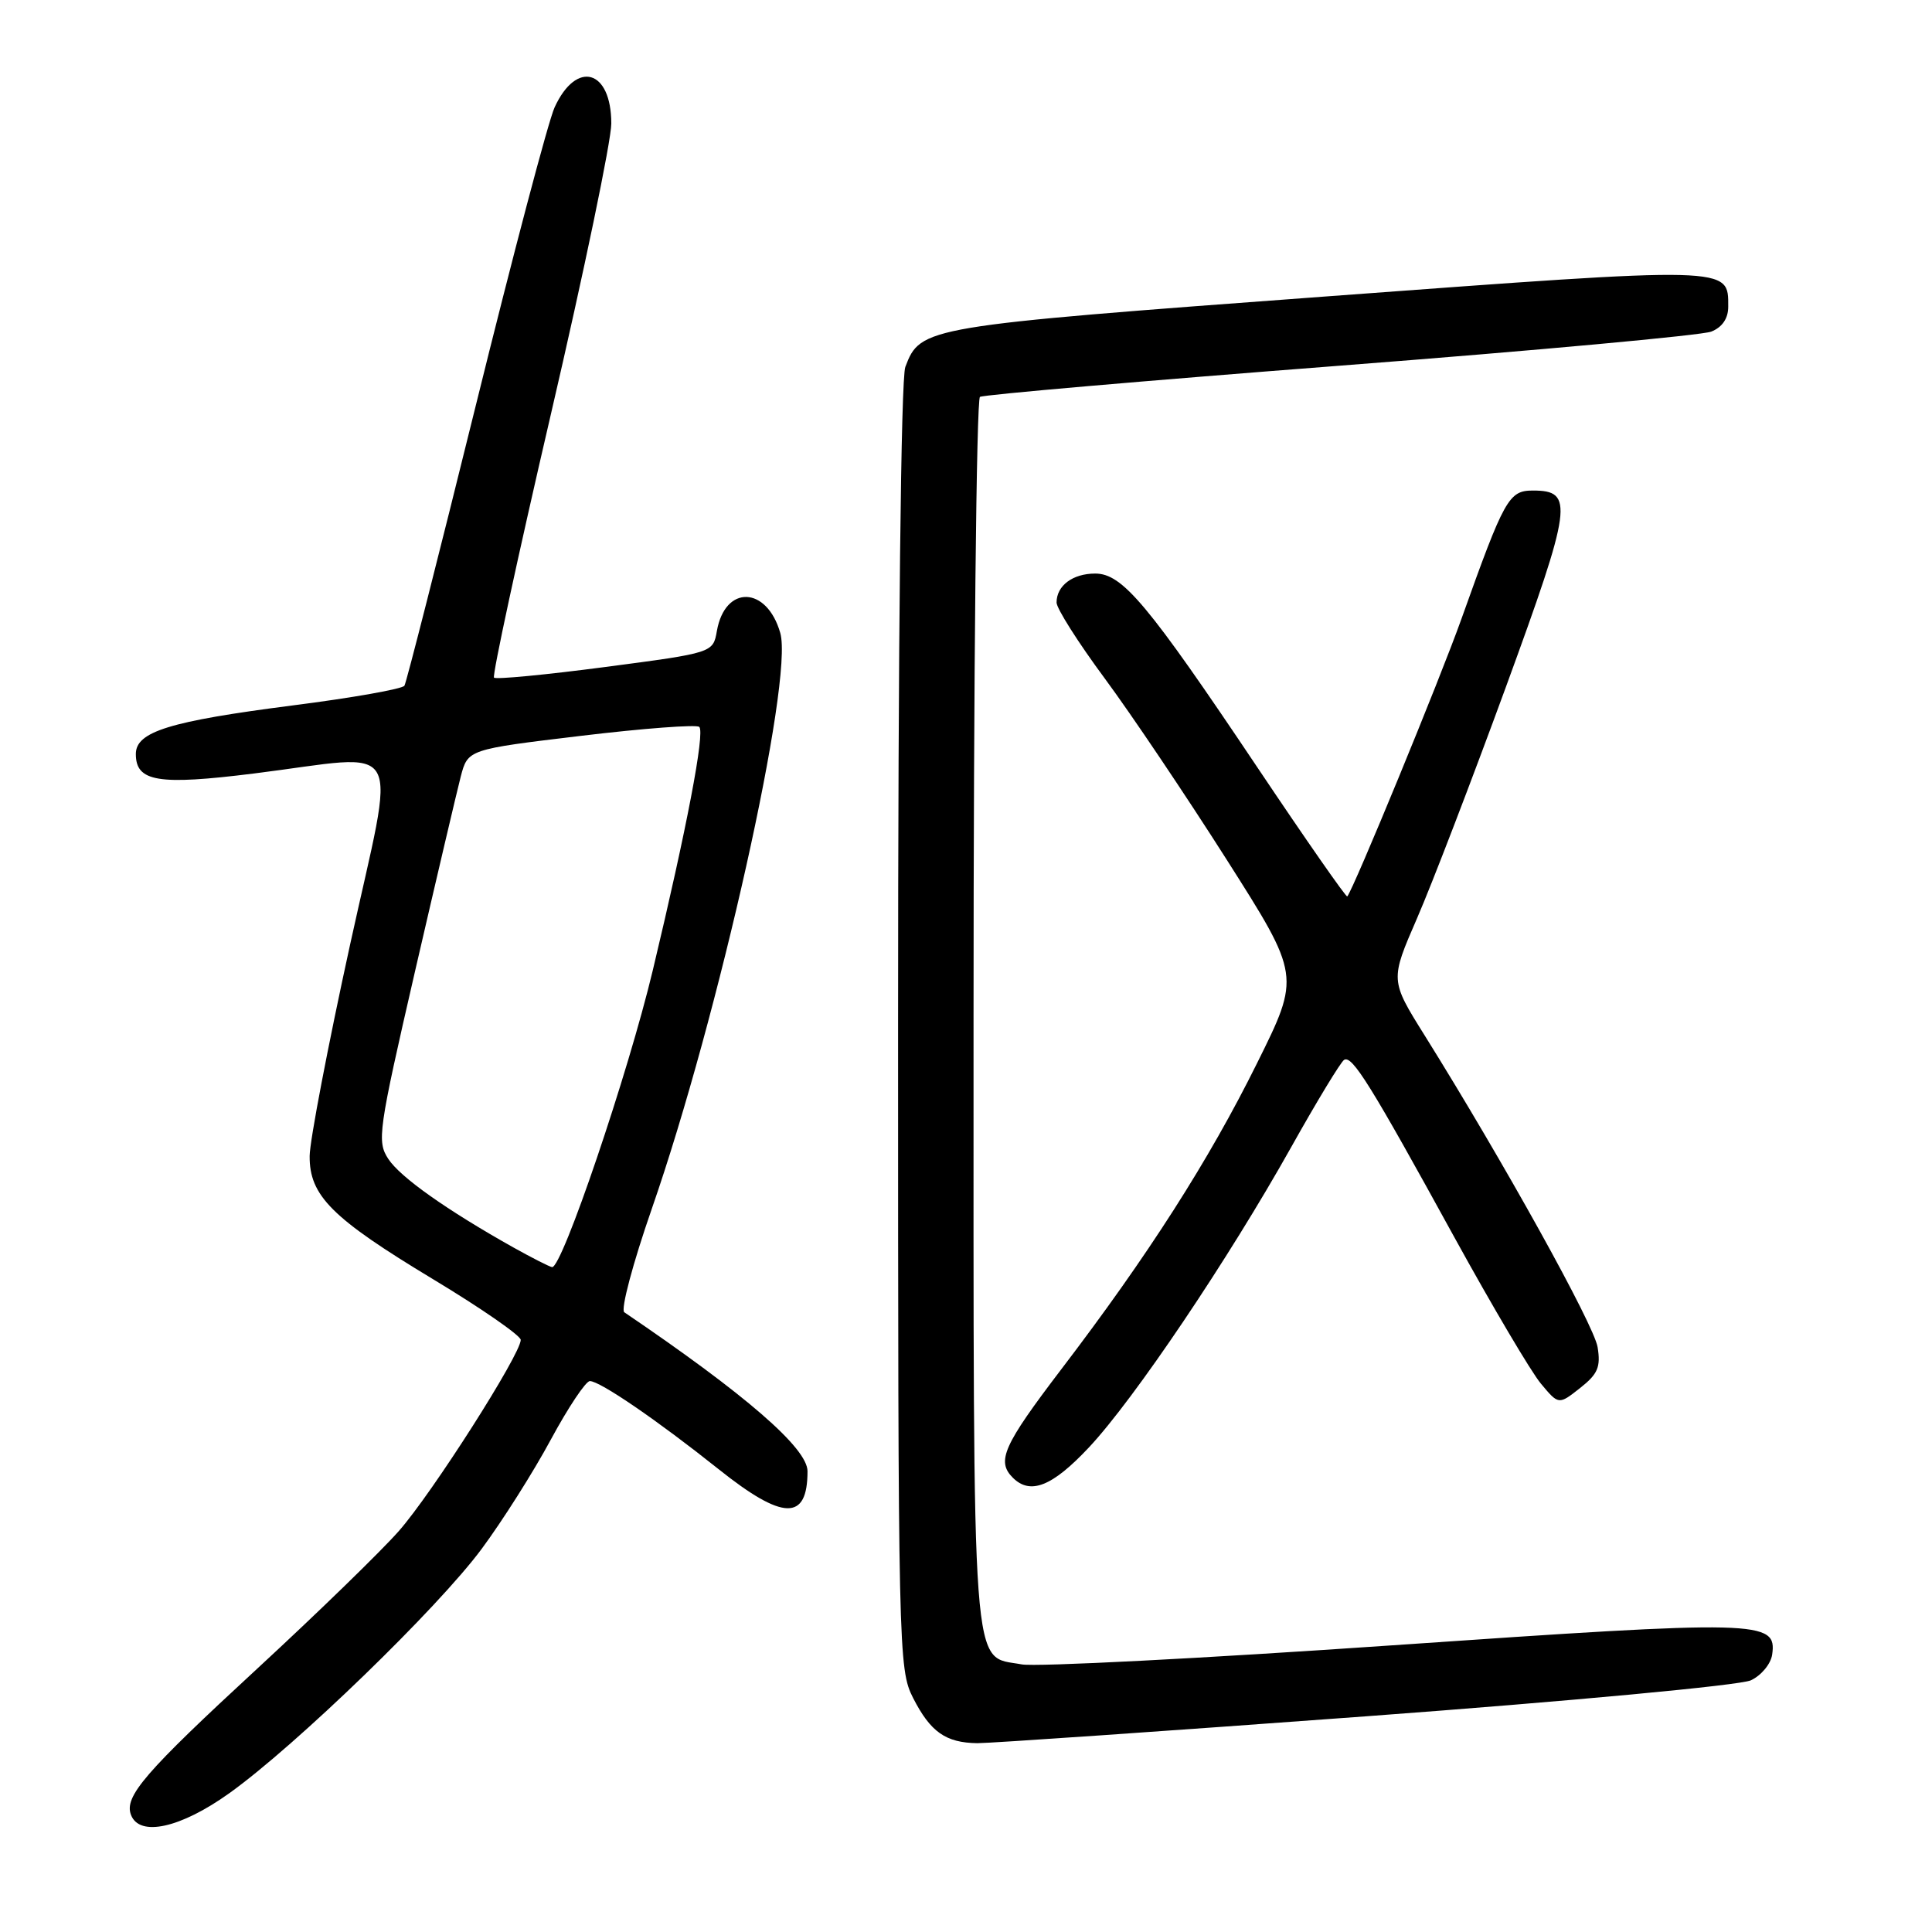 <?xml version="1.0" encoding="UTF-8" standalone="no"?>
<!DOCTYPE svg PUBLIC "-//W3C//DTD SVG 1.1//EN" "http://www.w3.org/Graphics/SVG/1.1/DTD/svg11.dtd" >
<svg xmlns="http://www.w3.org/2000/svg" xmlns:xlink="http://www.w3.org/1999/xlink" version="1.1" viewBox="0 0 256 256">
 <g >
 <path fill="currentColor"
d=" M 30.37 237.62 C 39.17 231.33 57.98 213.12 63.82 205.24 C 66.57 201.53 70.70 195.01 72.99 190.75 C 75.29 186.49 77.62 183.00 78.16 183.00 C 79.50 183.00 87.11 188.21 95.20 194.66 C 103.76 201.49 107.00 201.57 107.00 194.95 C 107.00 191.89 98.82 184.80 82.72 173.88 C 82.22 173.54 83.86 167.38 86.36 160.19 C 95.23 134.68 105.18 90.11 103.39 83.87 C 101.61 77.64 96.07 77.47 94.99 83.61 C 94.48 86.50 94.48 86.50 80.20 88.38 C 72.35 89.41 65.72 90.05 65.46 89.79 C 65.20 89.54 68.59 73.84 72.99 54.91 C 77.39 35.99 81.00 18.64 81.00 16.37 C 81.00 9.22 76.39 7.90 73.49 14.22 C 72.66 16.02 67.96 33.83 63.03 53.79 C 58.10 73.75 53.85 90.43 53.59 90.86 C 53.32 91.29 46.67 92.47 38.80 93.47 C 22.46 95.57 18.00 96.95 18.00 99.91 C 18.00 103.59 20.94 104.08 33.66 102.49 C 54.04 99.95 52.51 97.21 46.37 125.25 C 43.45 138.59 41.05 151.15 41.03 153.17 C 40.99 158.44 43.95 161.40 57.38 169.50 C 63.77 173.35 68.99 176.97 69.00 177.54 C 69.00 179.45 57.22 197.93 52.83 202.89 C 50.45 205.59 42.08 213.72 34.23 220.97 C 19.16 234.87 16.42 238.05 17.36 240.49 C 18.49 243.43 23.92 242.23 30.37 237.62 Z  M 181.00 227.42 C 208.01 225.42 230.61 223.31 232.00 222.65 C 233.38 222.01 234.64 220.48 234.82 219.25 C 235.47 214.69 233.40 214.64 184.54 218.01 C 159.33 219.75 137.21 220.89 135.38 220.54 C 128.64 219.28 129.00 224.14 129.00 134.34 C 129.00 89.67 129.38 52.88 129.85 52.59 C 130.32 52.30 151.81 50.44 177.60 48.45 C 203.40 46.46 225.51 44.43 226.75 43.94 C 228.21 43.36 229.00 42.20 229.00 40.64 C 229.00 35.26 229.74 35.28 175.72 39.28 C 122.41 43.23 121.98 43.30 119.96 48.62 C 119.38 50.14 119.00 84.52 119.00 136.10 C 119.00 219.01 119.05 221.17 120.99 224.99 C 123.30 229.51 125.31 230.92 129.50 230.98 C 131.15 230.99 154.32 229.39 181.00 227.42 Z  M 144.28 191.80 C 150.27 185.42 162.74 166.90 171.08 152.02 C 174.49 145.93 177.65 140.72 178.10 140.44 C 179.16 139.78 181.61 143.72 192.74 164.00 C 197.73 173.07 202.87 181.77 204.17 183.33 C 206.53 186.16 206.53 186.16 209.37 183.92 C 211.72 182.07 212.12 181.14 211.69 178.50 C 211.21 175.54 199.25 153.98 188.77 137.19 C 184.20 129.88 184.20 129.88 187.76 121.69 C 189.72 117.19 195.02 103.38 199.55 91.00 C 208.33 66.97 208.60 65.00 203.12 65.00 C 199.92 65.00 199.34 66.05 193.65 82.00 C 190.81 89.98 179.33 117.87 178.52 118.78 C 178.38 118.94 173.02 111.25 166.62 101.70 C 152.07 79.99 148.73 76.00 145.12 76.00 C 142.14 76.00 140.00 77.60 140.00 79.84 C 140.00 80.62 142.87 85.15 146.38 89.89 C 149.88 94.62 157.15 105.43 162.53 113.89 C 172.32 129.29 172.32 129.29 166.56 140.89 C 160.20 153.73 152.12 166.37 140.60 181.47 C 132.94 191.53 132.01 193.61 134.20 195.80 C 136.52 198.12 139.43 196.97 144.28 191.80 Z  M 68.00 165.28 C 59.18 160.33 53.03 155.98 51.45 153.56 C 49.93 151.24 50.12 149.87 54.97 128.80 C 57.80 116.54 60.54 104.88 61.05 102.90 C 62.00 99.30 62.00 99.30 77.01 97.50 C 85.27 96.51 92.31 95.98 92.66 96.32 C 93.42 97.08 91.02 109.66 86.50 128.56 C 83.24 142.22 74.46 168.10 73.15 167.90 C 72.79 167.84 70.47 166.66 68.00 165.28 Z "/>
</g>
</svg>